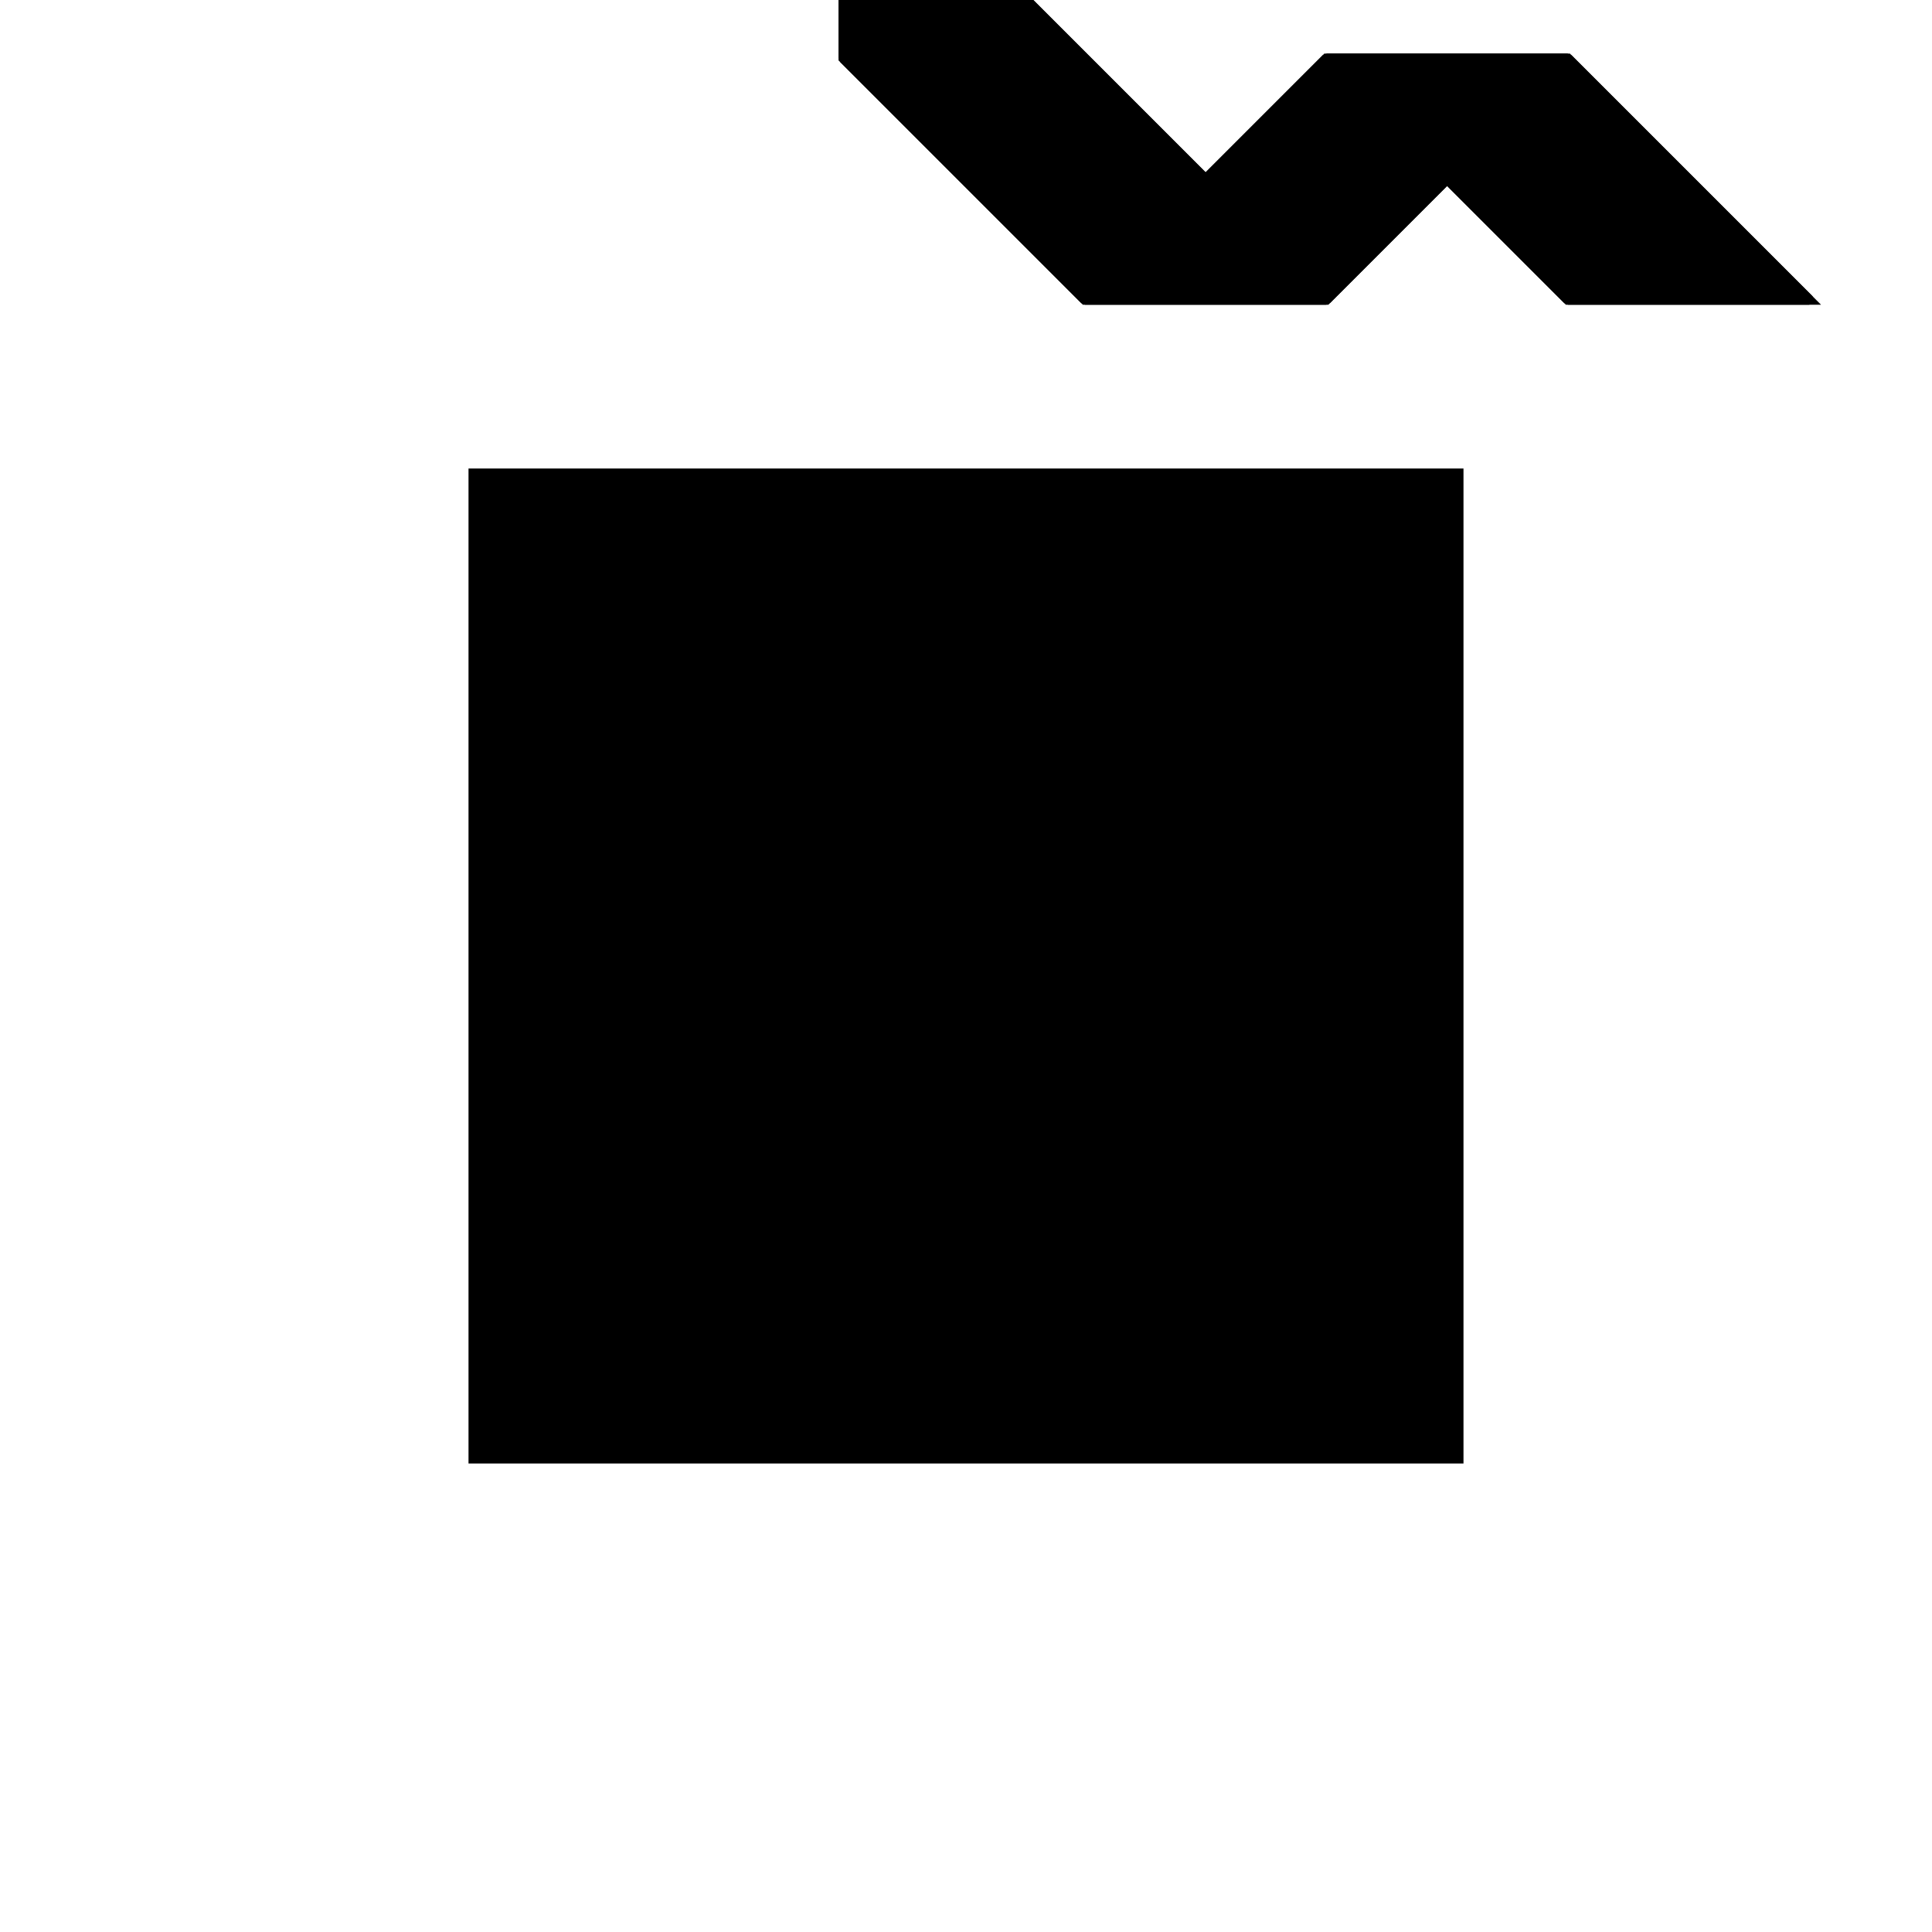 <?xml version="1.0"?>
<!DOCTYPE svg PUBLIC "-//W3C//DTD SVG 1.1//EN"
  "http://www.w3.org/Graphics/SVG/1.1/DTD/svg11.dtd">
<svg
  width="240"
  height="240"
  viewBox="-50 -50 200 200" xmlns="http://www.w3.org/2000/svg" version="1.1">
  <rect
    x="0"
    y="0"
    width="100"
    height="100"
    fill="hsla(206,100%,53%,0.3)"
    stroke="hsl(206,100%,53%)"
    stroke-width="3"
    transform="" />
  
  <path
    d="M 
      25
      50
      L
    
      50
      50
      L
    
      62.5
      62.5
      L
    
      75
      50
      L
    
      100
      50
      L
    
      75
      75
      L
    
      50
      75
      L
    
      37.5
      62.5
      L
    
      0
      100
      L
    
      0
      75
      z
    "
    fill="hsla(0,0%,50%,0.3)"
    stroke="hsla(0,0%,50%,1)"
    stroke-width="1"
    transform="translate(-12.695,-78.955) scale(1,-1) translate(50,-110)"
    />
  
  
  <line
    x1="50"
    y1="50"
    x2="75"
    y2="75"
    stroke="hsla(0,50%,50%,0.6)"
    stroke-width="1"
    transform="translate(-12.695,-78.955) scale(1,-1) translate(50,-110)"
    />
  
  <line
    x1="0"
    y1="75"
    x2="0"
    y2="100"
    stroke="hsla(0,50%,50%,0.6)"
    stroke-width="1"
    transform="translate(-12.695,-78.955) scale(1,-1) translate(50,-110)"
    />
  
  <line
    x1="25"
    y1="50"
    x2="25"
    y2="75"
    stroke="hsla(0,50%,50%,0.6)"
    stroke-width="1"
    transform="translate(-12.695,-78.955) scale(1,-1) translate(50,-110)"
    />
  
  <line
    x1="50"
    y1="50"
    x2="50"
    y2="75"
    stroke="hsla(0,50%,50%,0.6)"
    stroke-width="1"
    transform="translate(-12.695,-78.955) scale(1,-1) translate(50,-110)"
    />
  
  <line
    x1="75"
    y1="50"
    x2="75"
    y2="75"
    stroke="hsla(0,50%,50%,0.6)"
    stroke-width="1"
    transform="translate(-12.695,-78.955) scale(1,-1) translate(50,-110)"
    />
  
  <line
    x1="25"
    y1="50"
    x2="50"
    y2="75"
    stroke="hsla(0,50%,50%,0.6)"
    stroke-width="1"
    transform="translate(-12.695,-78.955) scale(1,-1) translate(50,-110)"
    />
  
  <line
    x1="25"
    y1="50"
    x2="0"
    y2="75"
    stroke="hsla(0,50%,50%,0.6)"
    stroke-width="1"
    transform="translate(-12.695,-78.955) scale(1,-1) translate(50,-110)"
    />
  
  <line
    x1="25"
    y1="50"
    x2="50"
    y2="50"
    stroke="hsla(0,50%,50%,0.6)"
    stroke-width="1"
    transform="translate(-12.695,-78.955) scale(1,-1) translate(50,-110)"
    />
  
  <line
    x1="75"
    y1="50"
    x2="100"
    y2="50"
    stroke="hsla(0,50%,50%,0.6)"
    stroke-width="1"
    transform="translate(-12.695,-78.955) scale(1,-1) translate(50,-110)"
    />
  
  <line
    x1="50"
    y1="50"
    x2="0"
    y2="100"
    stroke="hsla(0,50%,50%,0.6)"
    stroke-width="1"
    transform="translate(-12.695,-78.955) scale(1,-1) translate(50,-110)"
    />
  
  <line
    x1="75"
    y1="50"
    x2="50"
    y2="75"
    stroke="hsla(0,50%,50%,0.6)"
    stroke-width="1"
    transform="translate(-12.695,-78.955) scale(1,-1) translate(50,-110)"
    />
  
  <line
    x1="0"
    y1="75"
    x2="25"
    y2="75"
    stroke="hsla(0,50%,50%,0.6)"
    stroke-width="1"
    transform="translate(-12.695,-78.955) scale(1,-1) translate(50,-110)"
    />
  
  <line
    x1="50"
    y1="75"
    x2="75"
    y2="75"
    stroke="hsla(0,50%,50%,0.6)"
    stroke-width="1"
    transform="translate(-12.695,-78.955) scale(1,-1) translate(50,-110)"
    />
  
  <line
    x1="100"
    y1="50"
    x2="75"
    y2="75"
    stroke="hsla(0,50%,50%,0.6)"
    stroke-width="1"
    transform="translate(-12.695,-78.955) scale(1,-1) translate(50,-110)"
    />
  
</svg>

